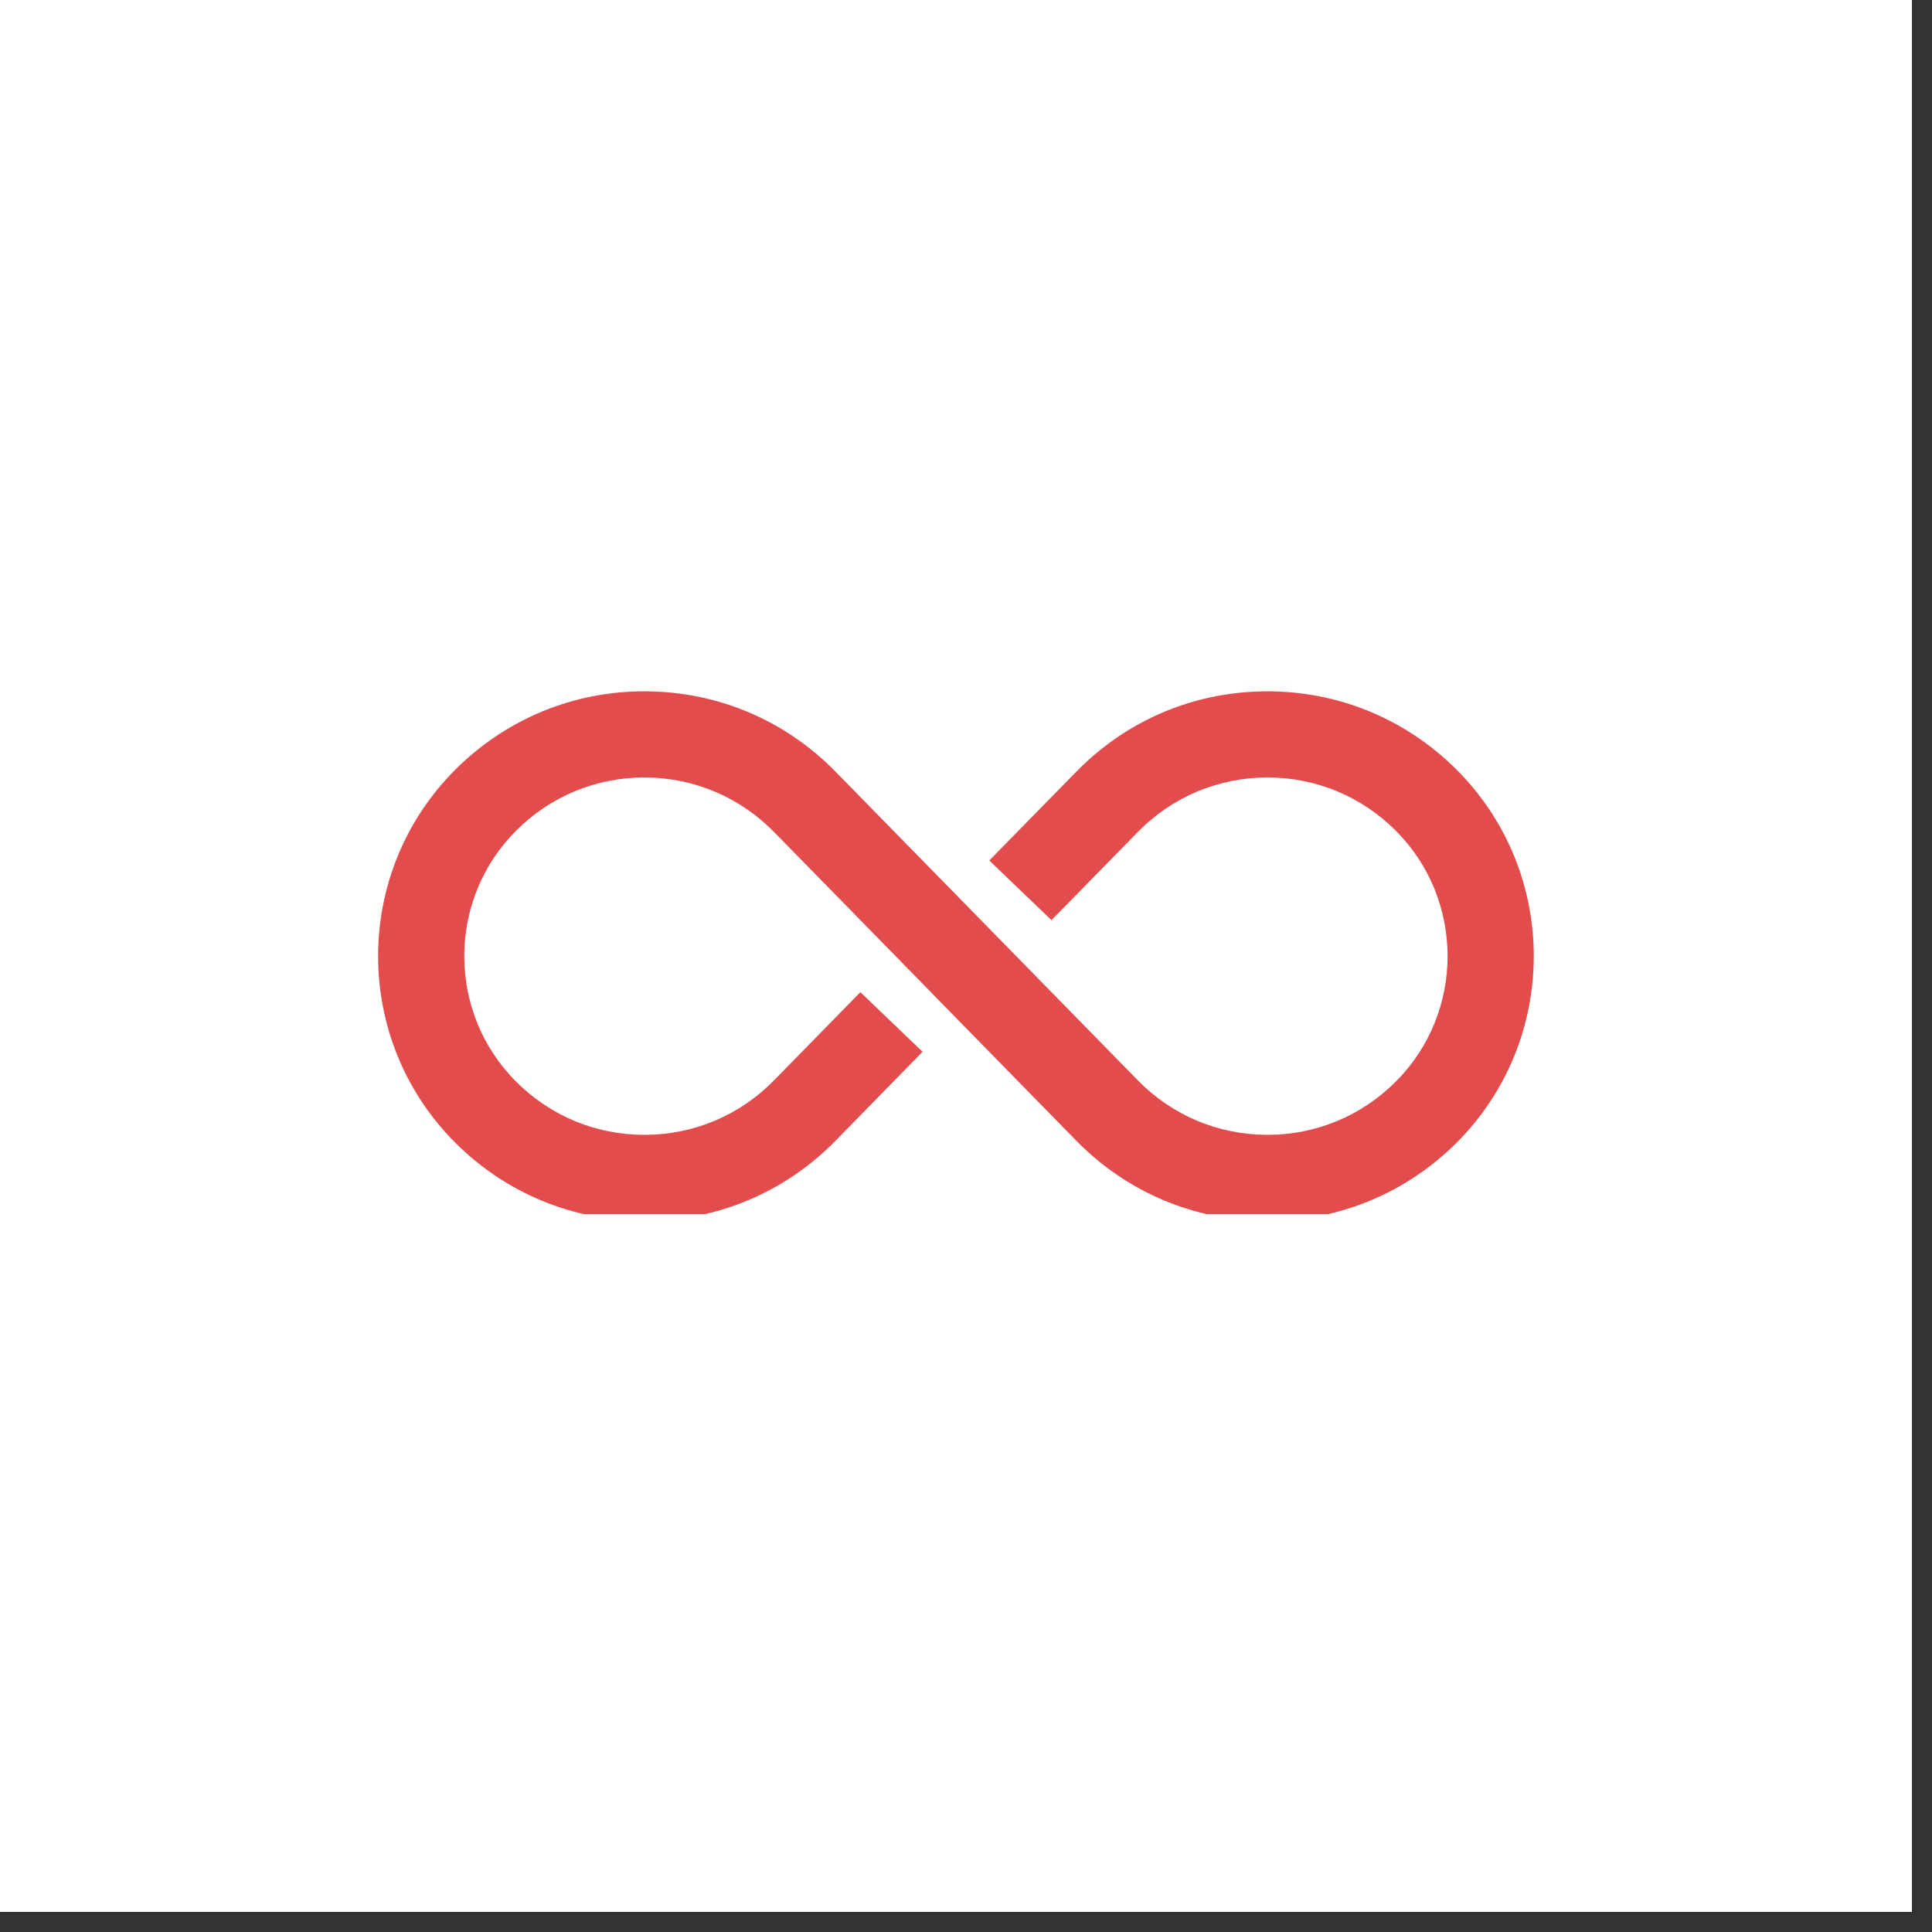 <svg xmlns="http://www.w3.org/2000/svg" xmlns:xlink="http://www.w3.org/1999/xlink" width="95" zoomAndPan="magnify" viewBox="0 0 71.25 71.25" height="95" preserveAspectRatio="xMidYMid meet" version="1.0"><rect x="0" y="0" width="71.25" height="71.25" fill="#333333" stroke="none"/><defs><filter x="0%" y="0%" width="100%" height="100%" id="8643a293c2"><feColorMatrix values="0 0 0 0 1 0 0 0 0 1 0 0 0 0 1 0 0 0 1 0" color-interpolation-filters="sRGB"/></filter><clipPath id="46a9c8c3c3"><path d="M 0 0 L 70.508 0 L 70.508 70.508 L 0 70.508 Z M 0 0 " clip-rule="nonzero"/></clipPath><mask id="8661ed678e"><g filter="url(#8643a293c2)"><rect x="-7.125" width="85.5" fill="#000000" y="-7.125" height="85.5" fill-opacity="0.7"/></g></mask><clipPath id="be1f898fbf"><path d="M 0.773 0.477 L 43.762 0.477 L 43.762 19.773 L 0.773 19.773 Z M 0.773 0.477 " clip-rule="nonzero"/></clipPath><clipPath id="1cbc98a686"><rect x="0" width="44" y="0" height="21"/></clipPath></defs><g clip-path="url(#46a9c8c3c3)"><path fill="#ffffff" d="M 0 0 L 70.508 0 L 70.508 70.508 L 0 70.508 Z M 0 0 " fill-opacity="1" fill-rule="nonzero"/><path fill="#ffffff" d="M 0 0 L 70.508 0 L 70.508 70.508 L 0 70.508 Z M 0 0 " fill-opacity="1" fill-rule="nonzero"/></g><g mask="url(#8661ed678e)"><g transform="matrix(1, 0, 0, 1, 13, 25)"><g clip-path="url(#1cbc98a686)"><g clip-path="url(#be1f898fbf)"><path fill="#d60000" d="M 40.719 3.387 C 38.84 1.508 36.34 0.48 33.688 0.496 C 31.031 0.508 28.547 1.562 26.691 3.461 L 23.484 6.734 L 25.777 8.934 L 28.961 5.684 C 30.219 4.398 31.906 3.684 33.707 3.672 C 33.719 3.672 33.73 3.672 33.742 3.672 C 35.527 3.672 37.207 4.367 38.473 5.633 C 41.023 8.184 41.023 12.34 38.473 14.891 C 37.207 16.156 35.527 16.852 33.742 16.852 C 33.73 16.852 33.719 16.852 33.707 16.852 C 31.906 16.84 30.219 16.129 28.961 14.84 L 24.477 10.262 L 24.48 10.262 L 24.477 10.262 L 22.254 7.992 L 17.816 3.461 C 15.961 1.562 13.473 0.508 10.816 0.496 C 8.168 0.48 5.668 1.508 3.789 3.387 C -0.004 7.176 -0.004 13.348 3.789 17.141 C 5.652 19.004 8.129 20.027 10.766 20.027 C 10.781 20.027 10.801 20.027 10.816 20.027 C 13.473 20.016 15.961 18.961 17.816 17.066 L 21.023 13.789 L 18.73 11.59 L 15.547 14.84 C 14.285 16.129 12.602 16.84 10.801 16.852 C 10.789 16.852 10.777 16.852 10.766 16.852 C 8.977 16.852 7.301 16.156 6.035 14.891 C 3.484 12.34 3.484 8.184 6.035 5.633 C 7.301 4.367 8.977 3.672 10.766 3.672 C 10.777 3.672 10.789 3.672 10.801 3.672 C 12.602 3.684 14.285 4.398 15.547 5.684 L 20.031 10.262 L 22.254 12.535 L 26.691 17.066 C 28.547 18.961 31.031 20.016 33.688 20.027 C 33.707 20.027 33.723 20.027 33.742 20.027 C 36.379 20.027 38.852 19.004 40.719 17.141 C 44.512 13.348 44.512 7.176 40.719 3.387 " fill-opacity="1" fill-rule="nonzero"/></g></g></g></g></svg>